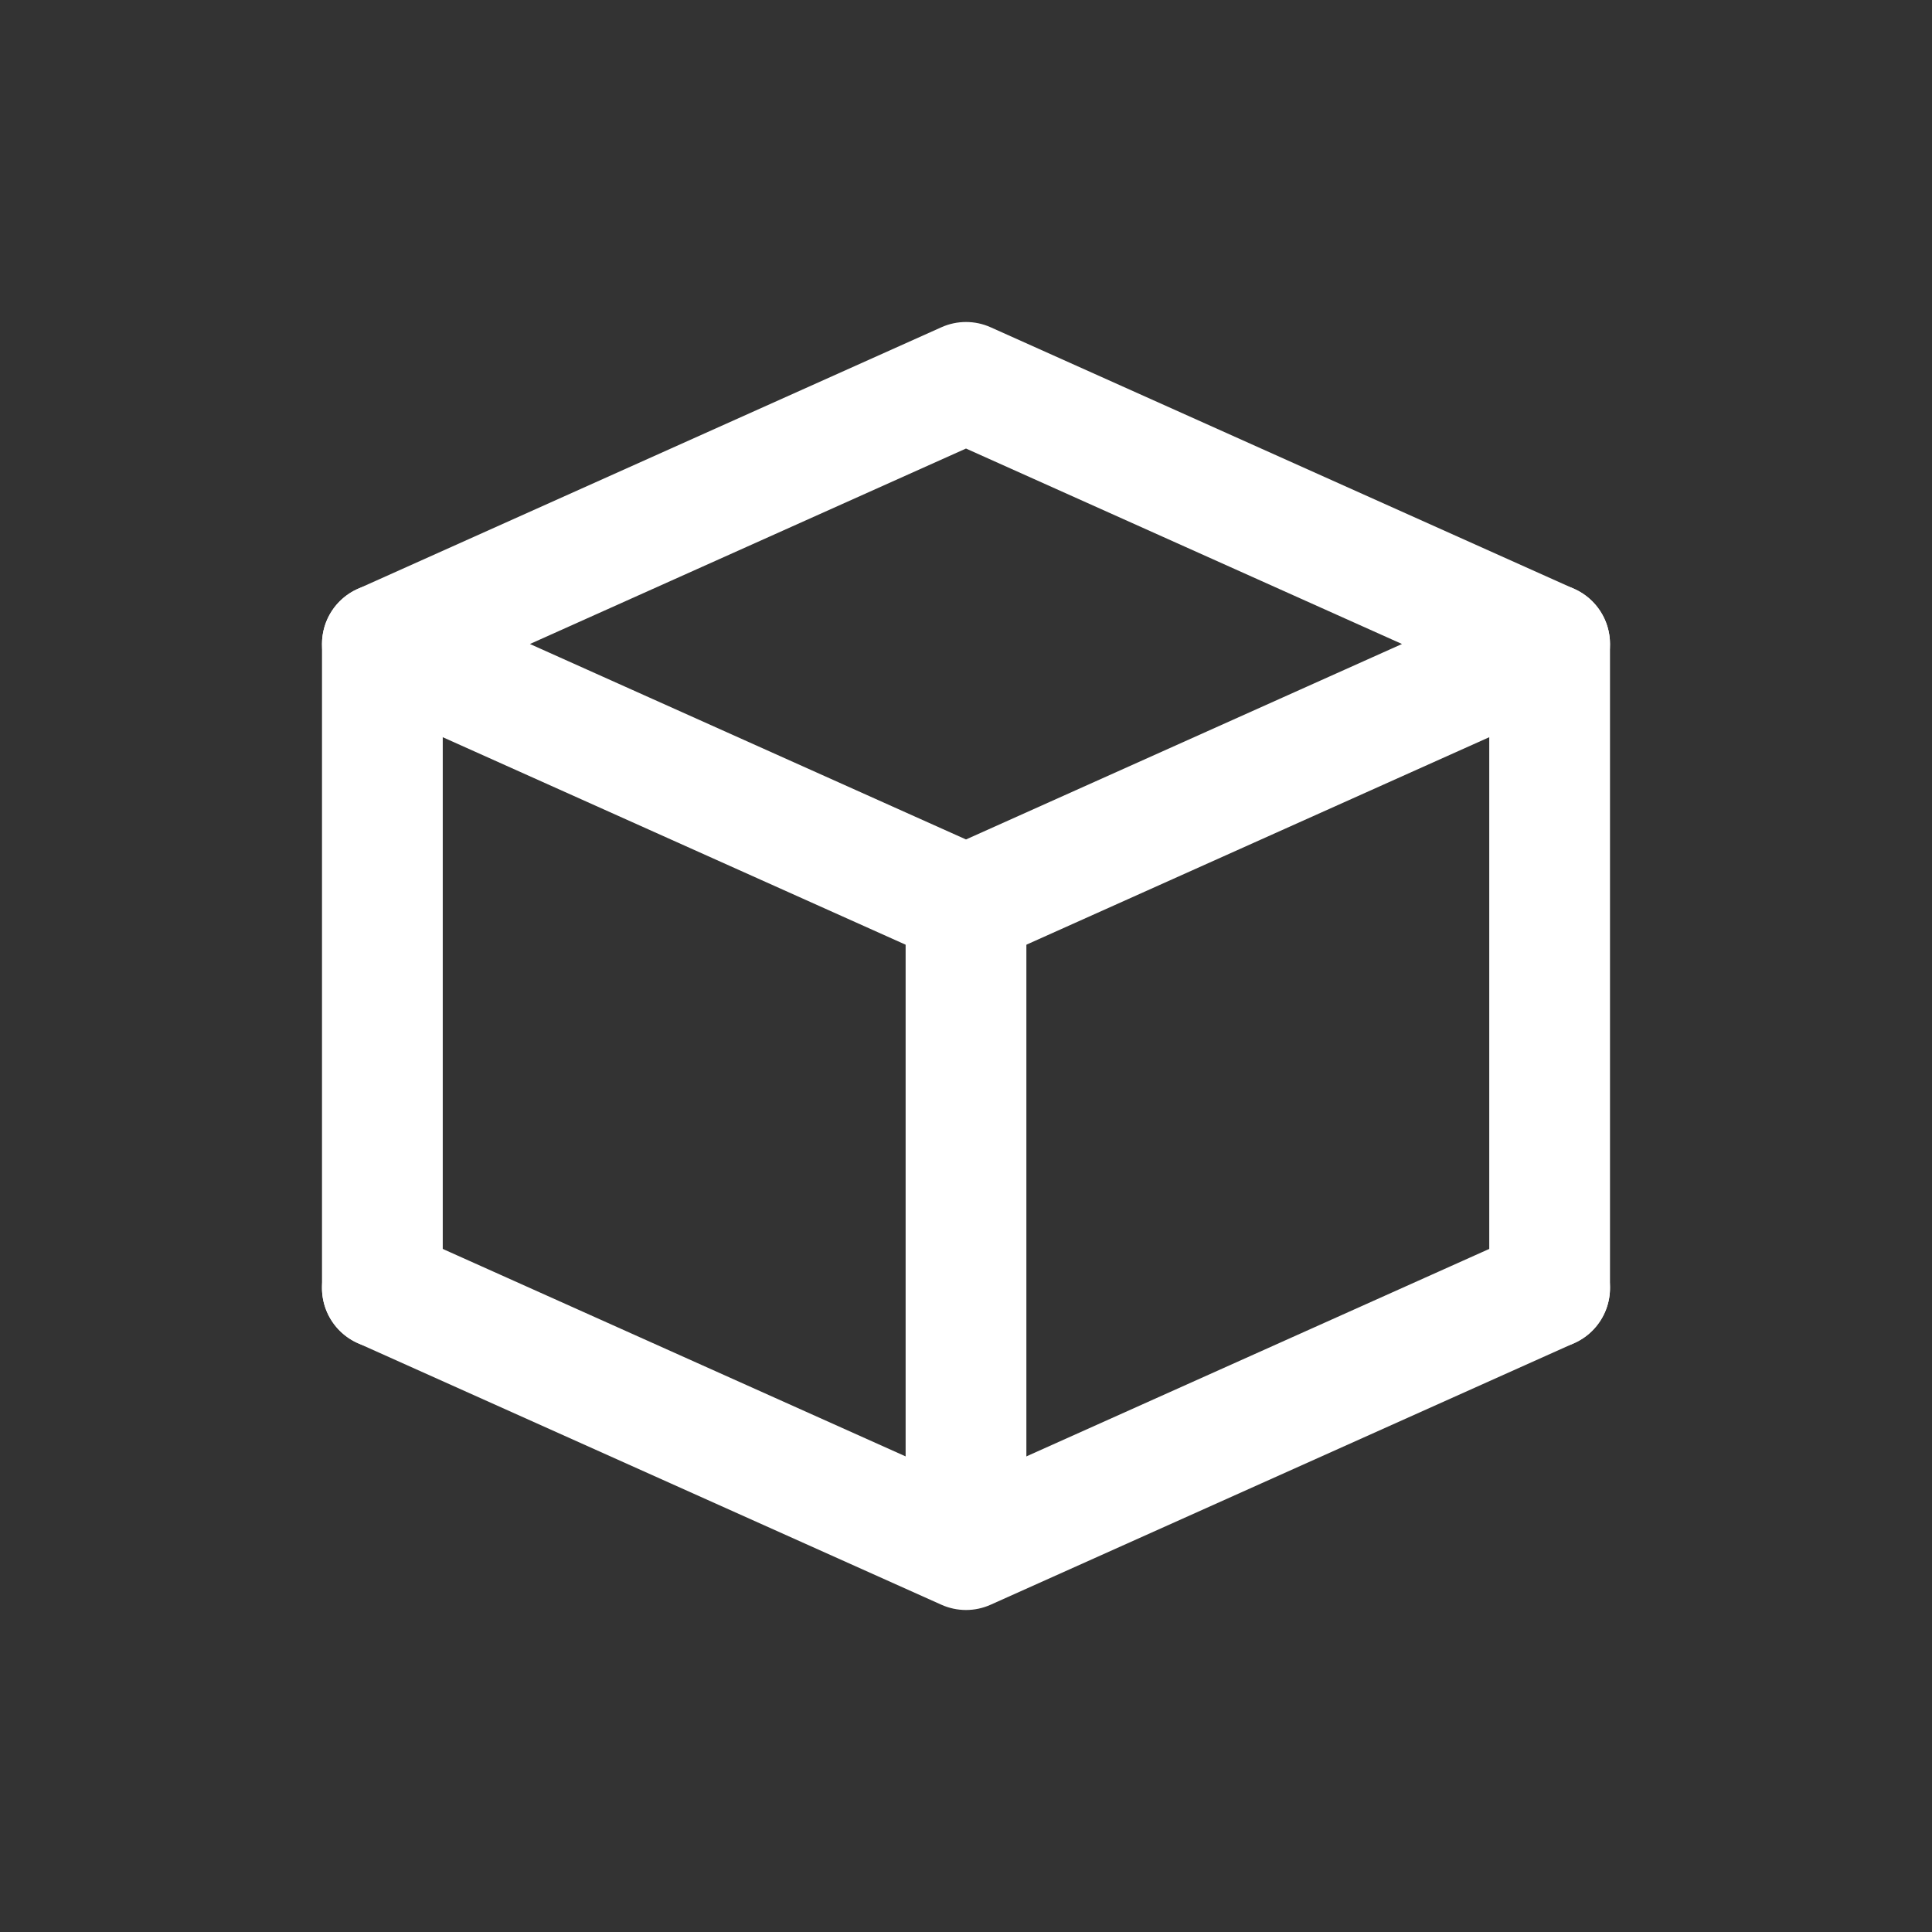 <svg width="24" height="24" viewBox="0 0 24 24" fill="none">
    <rect x="0" y="0" width="24" height="24" fill="#333333" stroke="none"/>
    <path
      fillRule="evenodd"
      clipRule="evenodd"
      d="M11.693 4.066C11.888 3.978 12.112 3.978 12.307 4.066L19.557 7.316C19.826 7.436 20 7.704 20 8C20 8.296 19.826 8.563 19.557 8.684L12.307 11.934C12.112 12.022 11.888 12.022 11.693 11.934L4.443 8.684C4.173 8.563 4 8.296 4 8C4 7.704 4.173 7.436 4.443 7.316L11.693 4.066ZM6.583 8L12 10.428L17.416 8L12 5.572L6.583 8Z"
      fill= "#FFFFFF"
    />
    <path
      fillRule="evenodd"
      clipRule="evenodd"
      d="M4.066 15.693C4.235 15.315 4.679 15.146 5.057 15.316L12 18.428L18.943 15.316C19.321 15.146 19.765 15.315 19.934 15.693C20.104 16.071 19.935 16.515 19.557 16.684L12.307 19.934C12.112 20.022 11.888 20.022 11.693 19.934L4.443 16.684C4.065 16.515 3.896 16.071 4.066 15.693Z"
      fill= "#FFFFFF"
    />
    <path
      fillRule="evenodd"
      clipRule="evenodd"
      d="M19.25 7.25C19.664 7.25 20 7.586 20 8V16C20 16.414 19.664 16.75 19.25 16.75C18.836 16.75 18.5 16.414 18.5 16V8C18.5 7.586 18.836 7.25 19.25 7.25Z"
      fill= "#FFFFFF"
    />
    <path
      fillRule="evenodd"
      clipRule="evenodd"
      d="M4.75 7.25C5.164 7.25 5.5 7.586 5.5 8V16C5.5 16.414 5.164 16.75 4.75 16.75C4.336 16.75 4 16.414 4 16V8C4 7.586 4.336 7.25 4.75 7.25Z"
      fill= "#FFFFFF"
    />
    <path
      fillRule="evenodd"
      clipRule="evenodd"
      d="M12 10.75C12.414 10.75 12.75 11.086 12.75 11.5V19C12.75 19.414 12.414 19.75 12 19.75C11.586 19.75 11.25 19.414 11.25 19V11.5C11.25 11.086 11.586 10.75 12 10.75Z"
      fill= "#FFFFFF"
    />
  </svg>